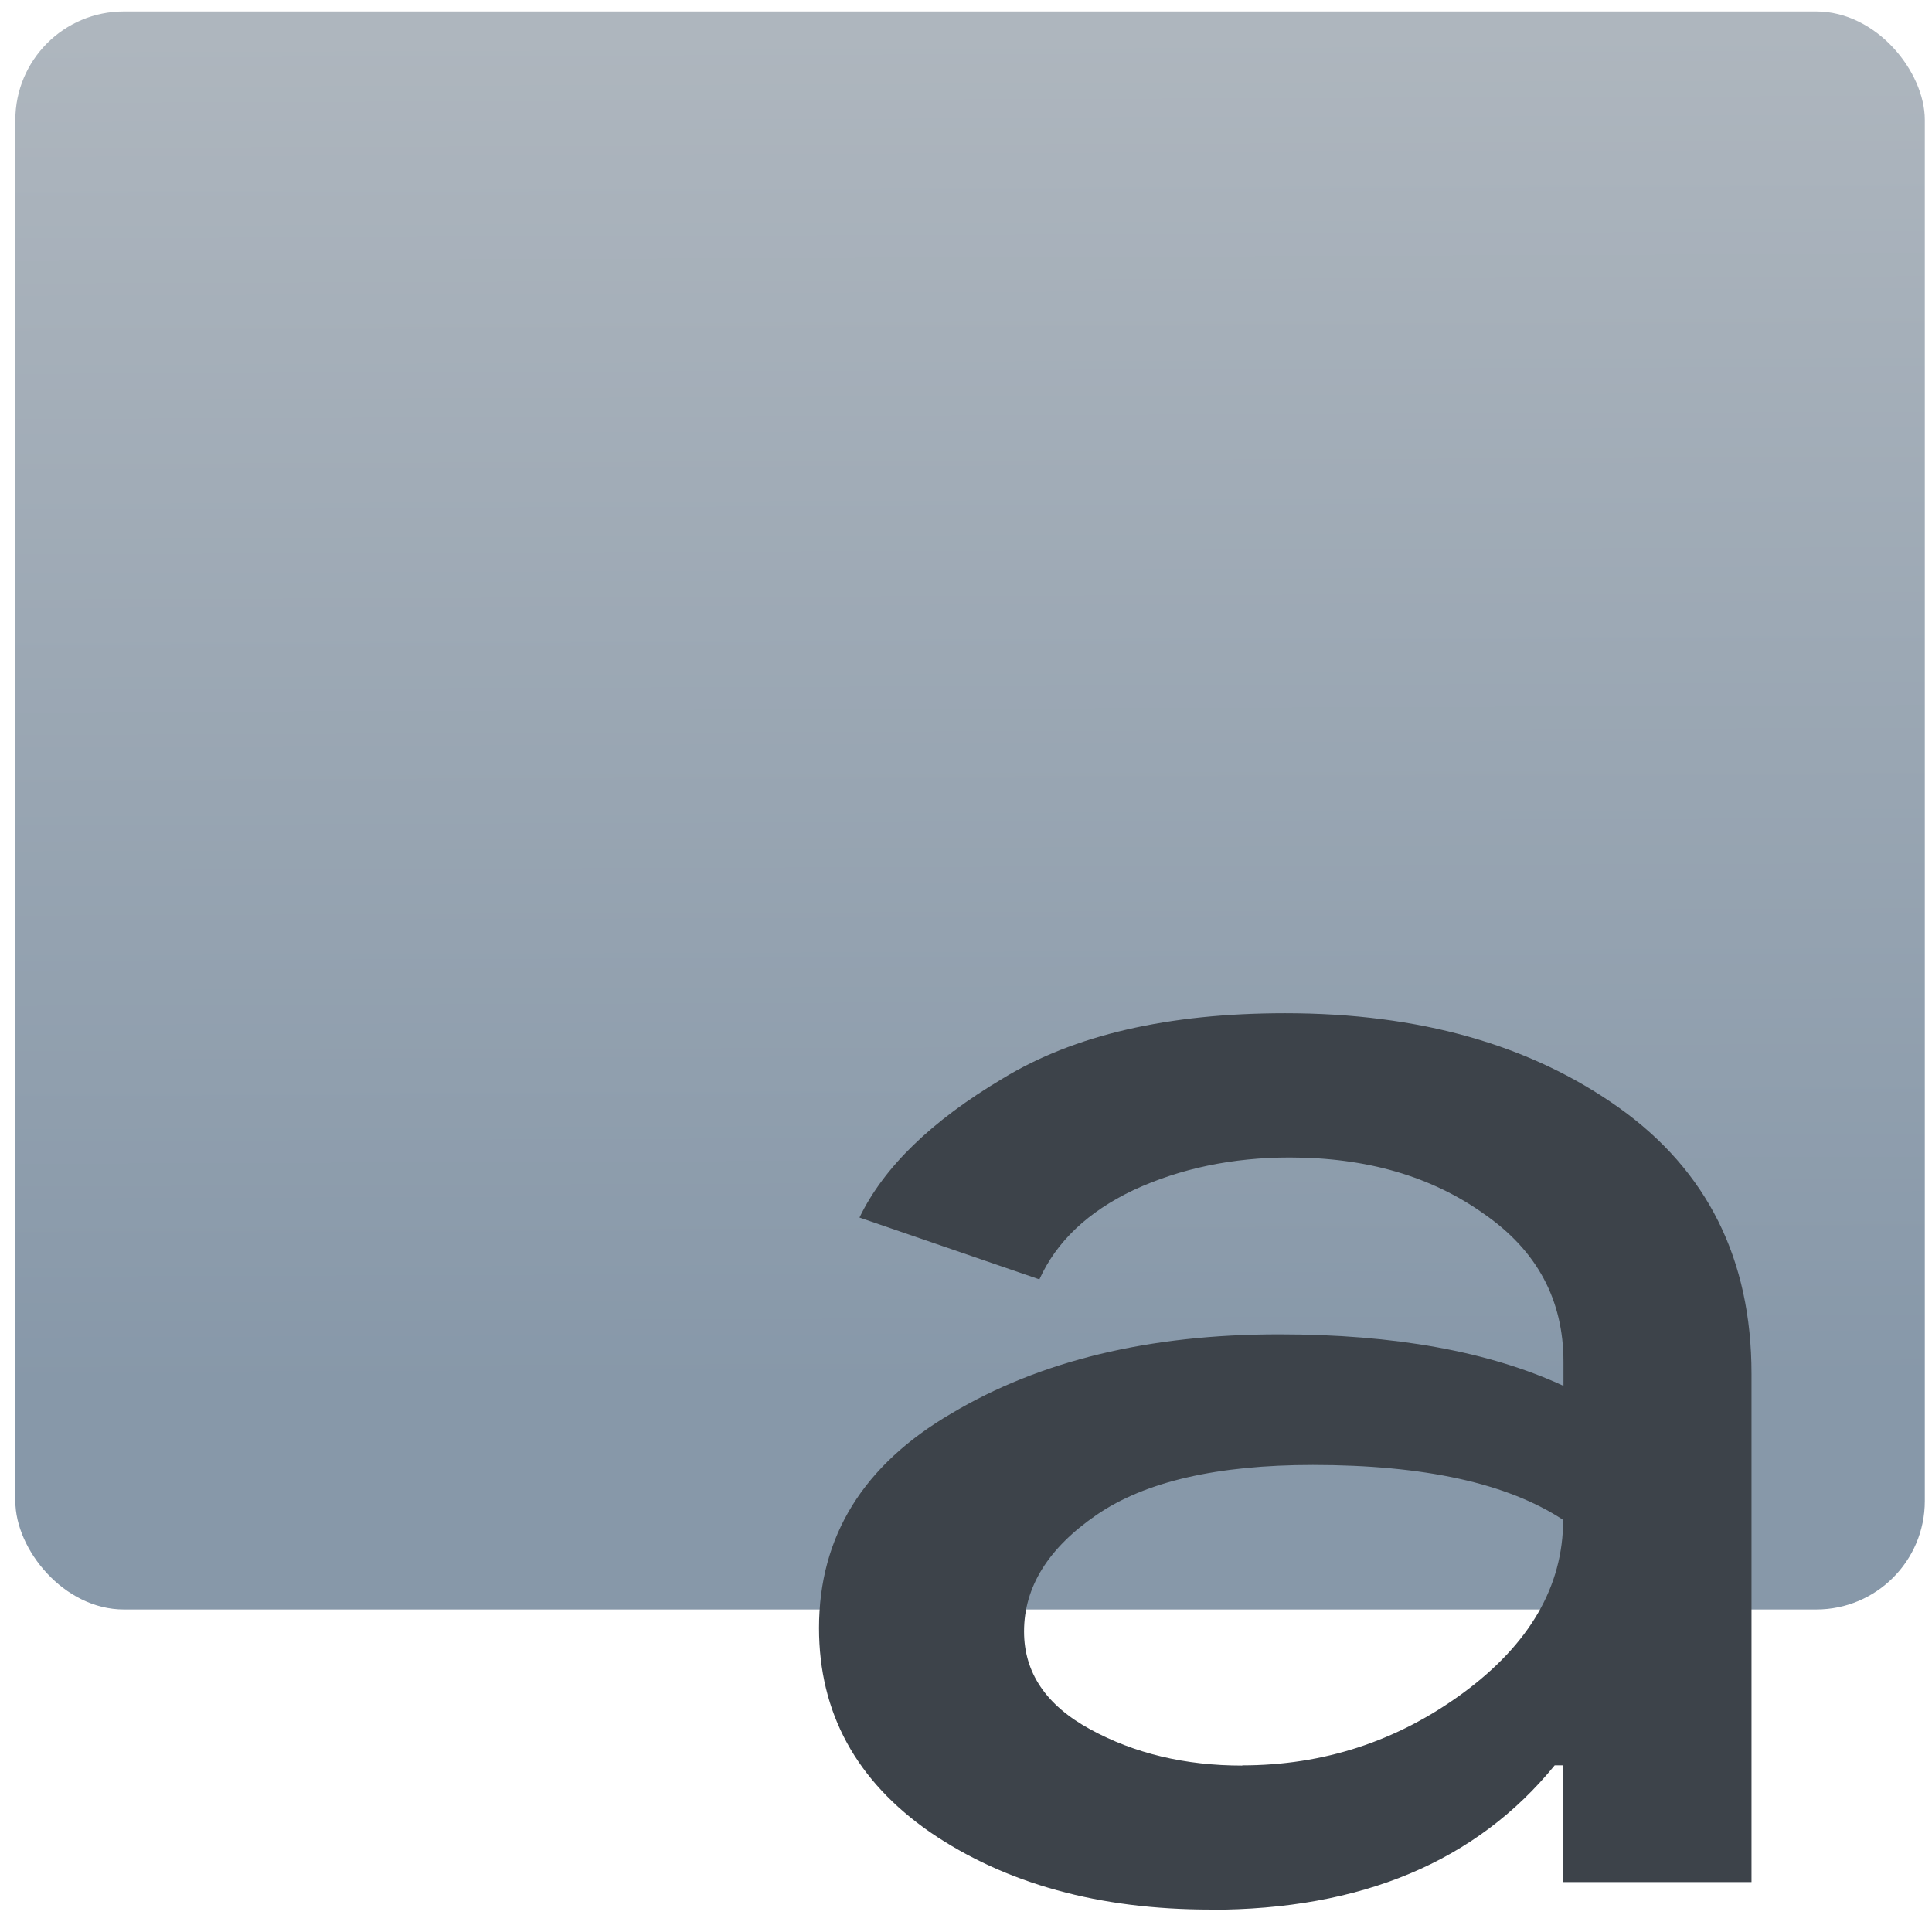 <?xml version="1.0" encoding="UTF-8" standalone="no"?>
<svg
   xmlns:dc="http://purl.org/dc/elements/1.1/"
   xmlns:cc="http://creativecommons.org/ns#"
   xmlns:rdf="http://www.w3.org/1999/02/22-rdf-syntax-ns#"
   xmlns:svg="http://www.w3.org/2000/svg"
   xmlns="http://www.w3.org/2000/svg"
   xmlns:sodipodi="http://sodipodi.sourceforge.net/DTD/sodipodi-0.dtd"
   xmlns:inkscape="http://www.inkscape.org/namespaces/inkscape"
   viewBox="0 0 64 64"
   id="svg2"
   version="1.1"
   inkscape:version="0.91 r13725"
   sodipodi:docname="fonts-package.svg">
  <sodipodi:namedview
     pagecolor="#ffffff"
     bordercolor="#666666"
     borderopacity="1"
     objecttolerance="10"
     gridtolerance="10"
     guidetolerance="10"
     inkscape:pageopacity="0"
     inkscape:pageshadow="2"
     inkscape:window-width="1280"
     inkscape:window-height="694"
     id="namedview17"
     showgrid="true"
     inkscape:zoom="3.6875"
     inkscape:cx="-12.20339"
     inkscape:cy="32"
     inkscape:window-x="0"
     inkscape:window-y="0"
     inkscape:window-maximized="1"
     inkscape:current-layer="svg2">
    <inkscape:grid
       type="xygrid"
       id="grid4147" />
  </sodipodi:namedview>
  <defs
     id="defs4">
    <linearGradient
       id="0"
       x1="-74.929"
       y1="52.2"
       x2="-75.26"
       y2="2.356"
       gradientUnits="userSpaceOnUse"
       gradientTransform="matrix(1.545,0,0,0.9,148.694,-1.074)">
      <stop
         stop-color="#8798a9"
         id="stop7" />
      <stop
         offset="1"
         stop-color="#aeb6be"
         id="stop9" />
    </linearGradient>
  </defs>
  <rect
     style="fill:url(#0)"
     id="rect13"
     rx="3.594"
     y="0.379"
     x="0.508"
     height="52.937"
     width="63.254" />
  <path
     style="fill:#3d434a"
     inkscape:connector-curvature="0"
     id="path15"
     d="m 40.099,63.257 q -5.528,0 -9.283,-2.559 -3.685,-2.559 -3.685,-6.769 0,-4.55 4.394,-7.111 4.394,-2.616 10.842,-2.616 5.739,0 9.425,1.707 l 0,-0.797 q 0,-3.072 -2.622,-4.892 -2.622,-1.877 -6.449,-1.877 -2.835,0 -5.173,1.08 -2.267,1.08 -3.117,2.958 l -5.96,-2.048 q 1.205,-2.502 4.747,-4.607 3.543,-2.162 9.354,-2.162 6.661,0 11.055,3.128 4.394,3.128 4.394,8.817 l 0,16.838 -6.236,0 0,-3.868 -0.284,0 Q 47.601,63.264 40.088,63.264 m 1.063,-4.784 q 4.039,0 7.3,-2.386 3.33,-2.445 3.33,-5.746 -2.764,-1.82 -8.291,-1.82 -4.747,0 -7.158,1.65 -2.409,1.65 -2.409,3.868 0,2.048 2.196,3.242 2.196,1.199 5.031,1.199" />
</svg>
